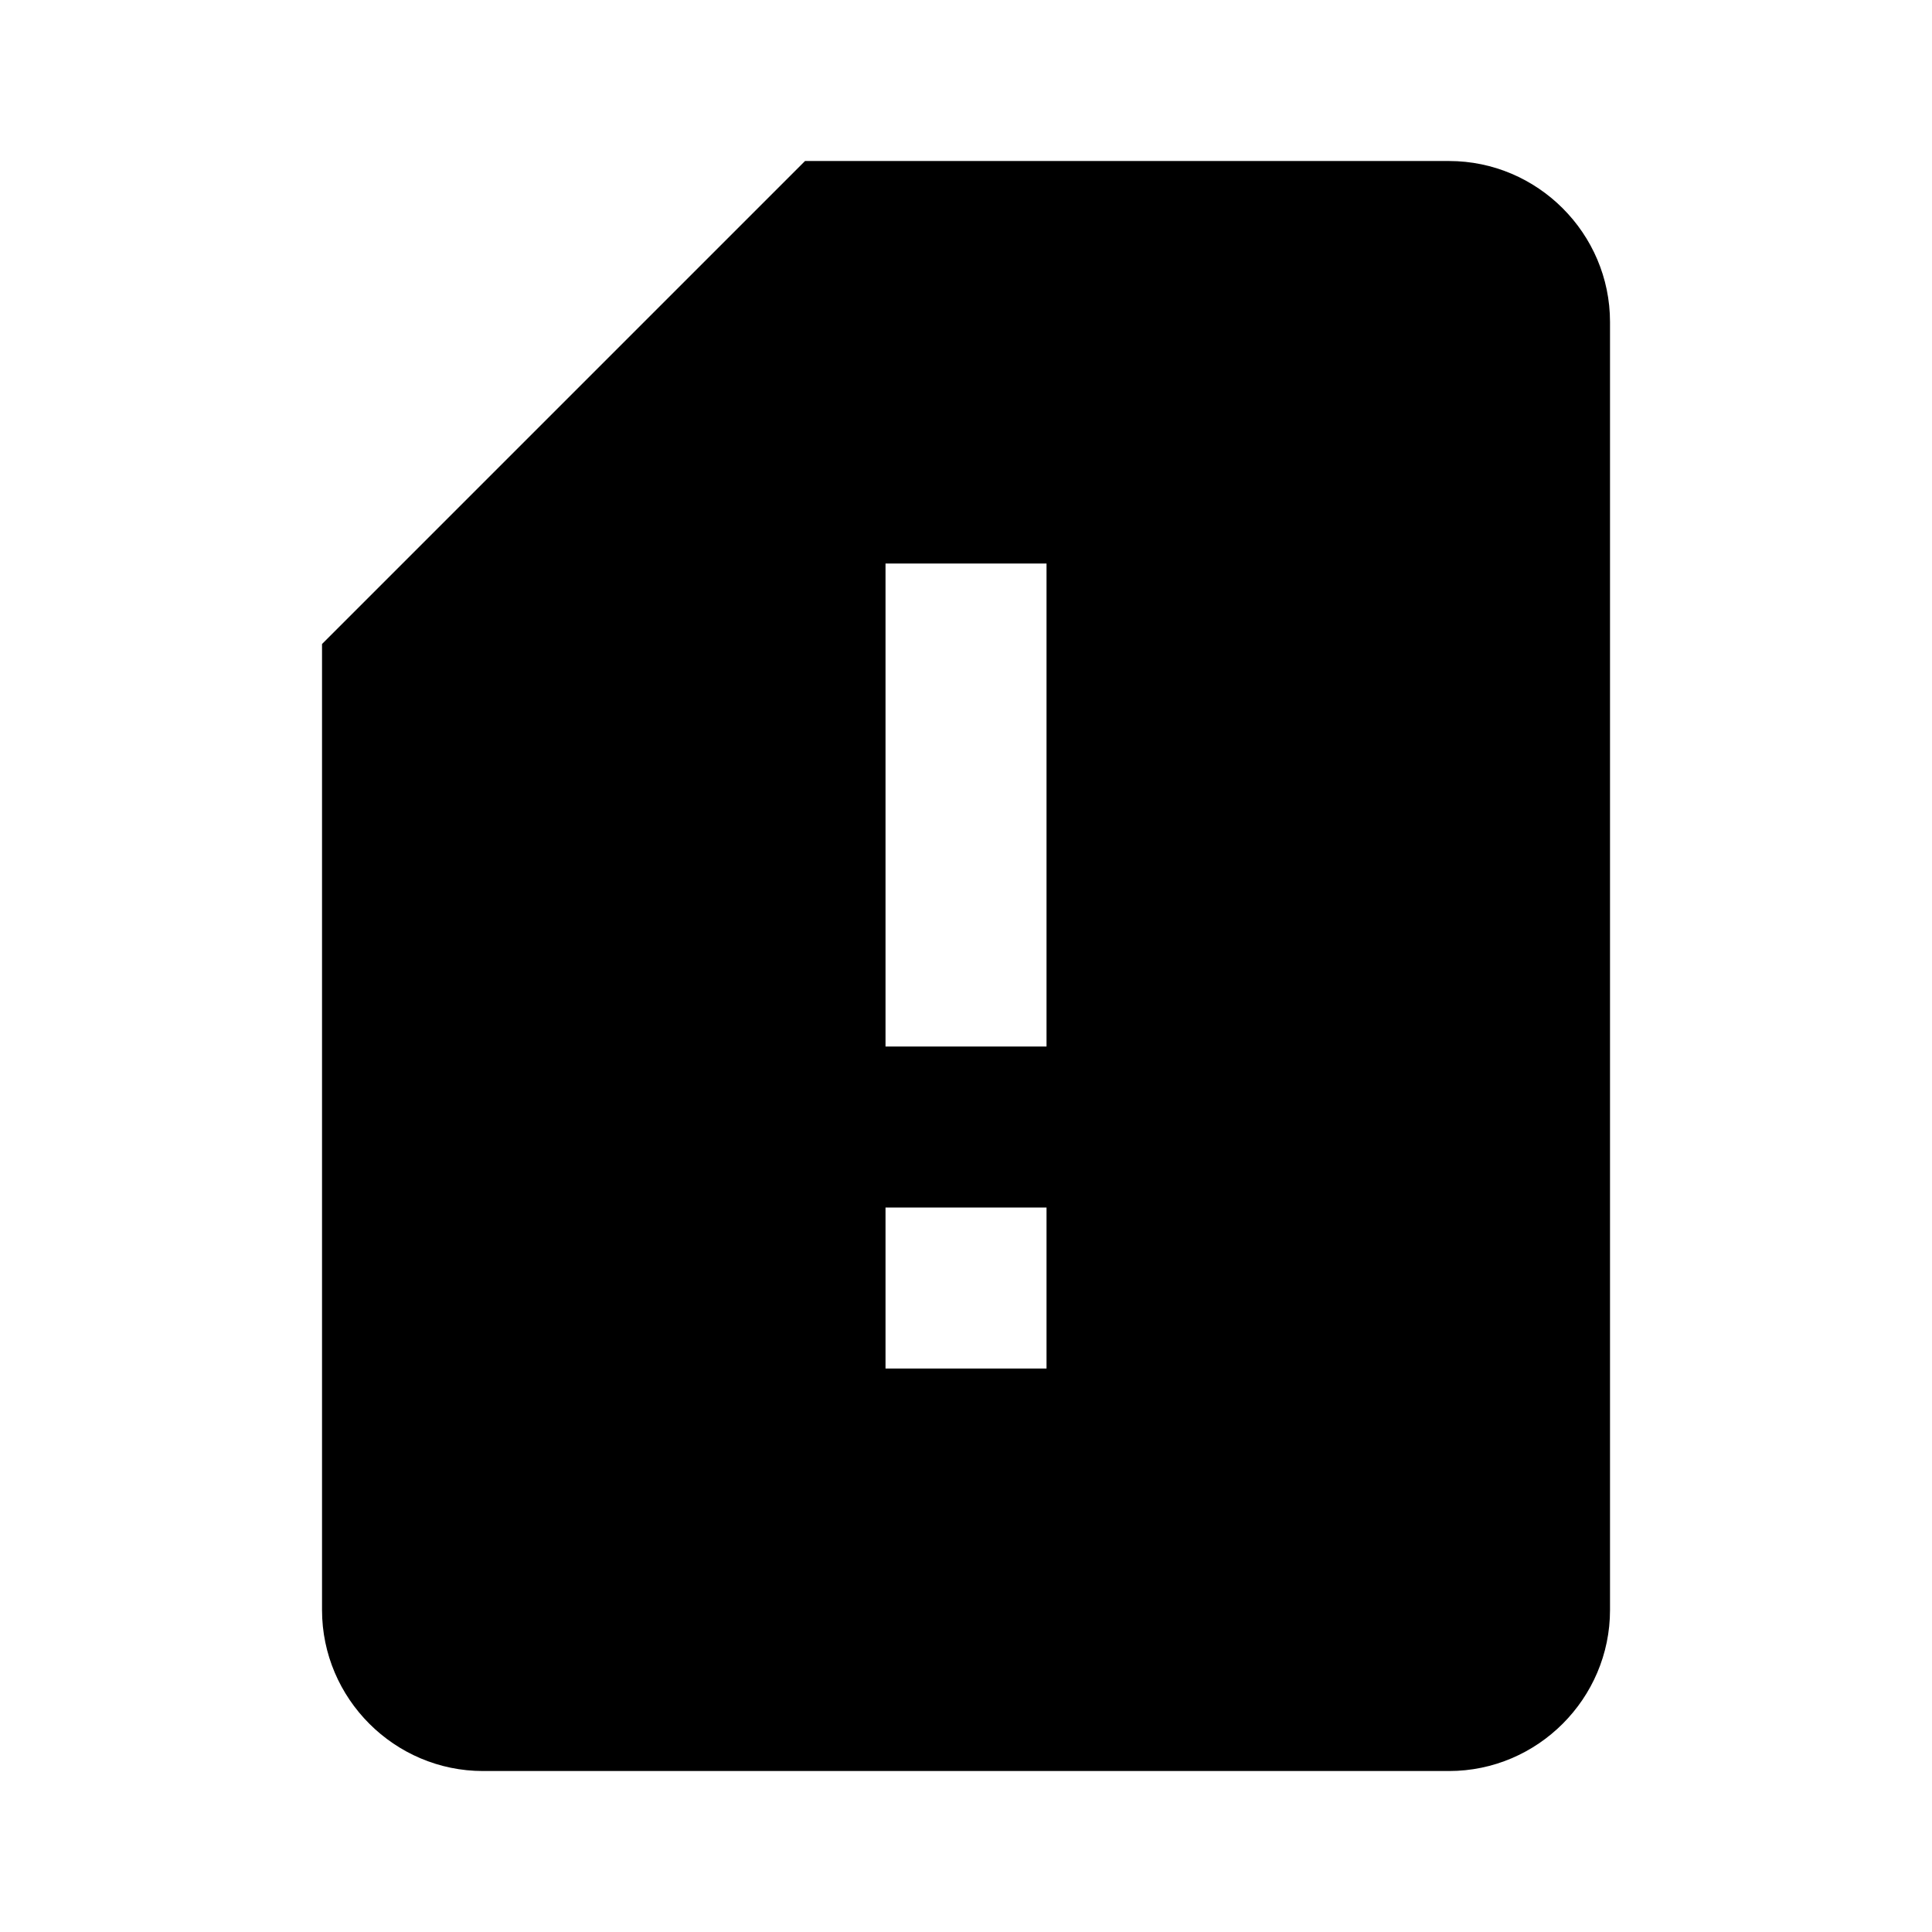<svg width="50" height="50" viewBox="0 0 50 50" fill="none" xmlns="http://www.w3.org/2000/svg">
<path d="M27.084 27.084H22.917V14.584H27.084V27.084ZM27.084 35.417H22.917V31.25H27.084V35.417ZM37.501 4.167H20.834L8.334 16.667V41.667C8.334 43.959 10.209 45.834 12.501 45.834H37.501C39.792 45.834 41.667 43.959 41.667 41.667V8.334C41.667 6.042 39.792 4.167 37.501 4.167Z" fill="black"/>
</svg>
